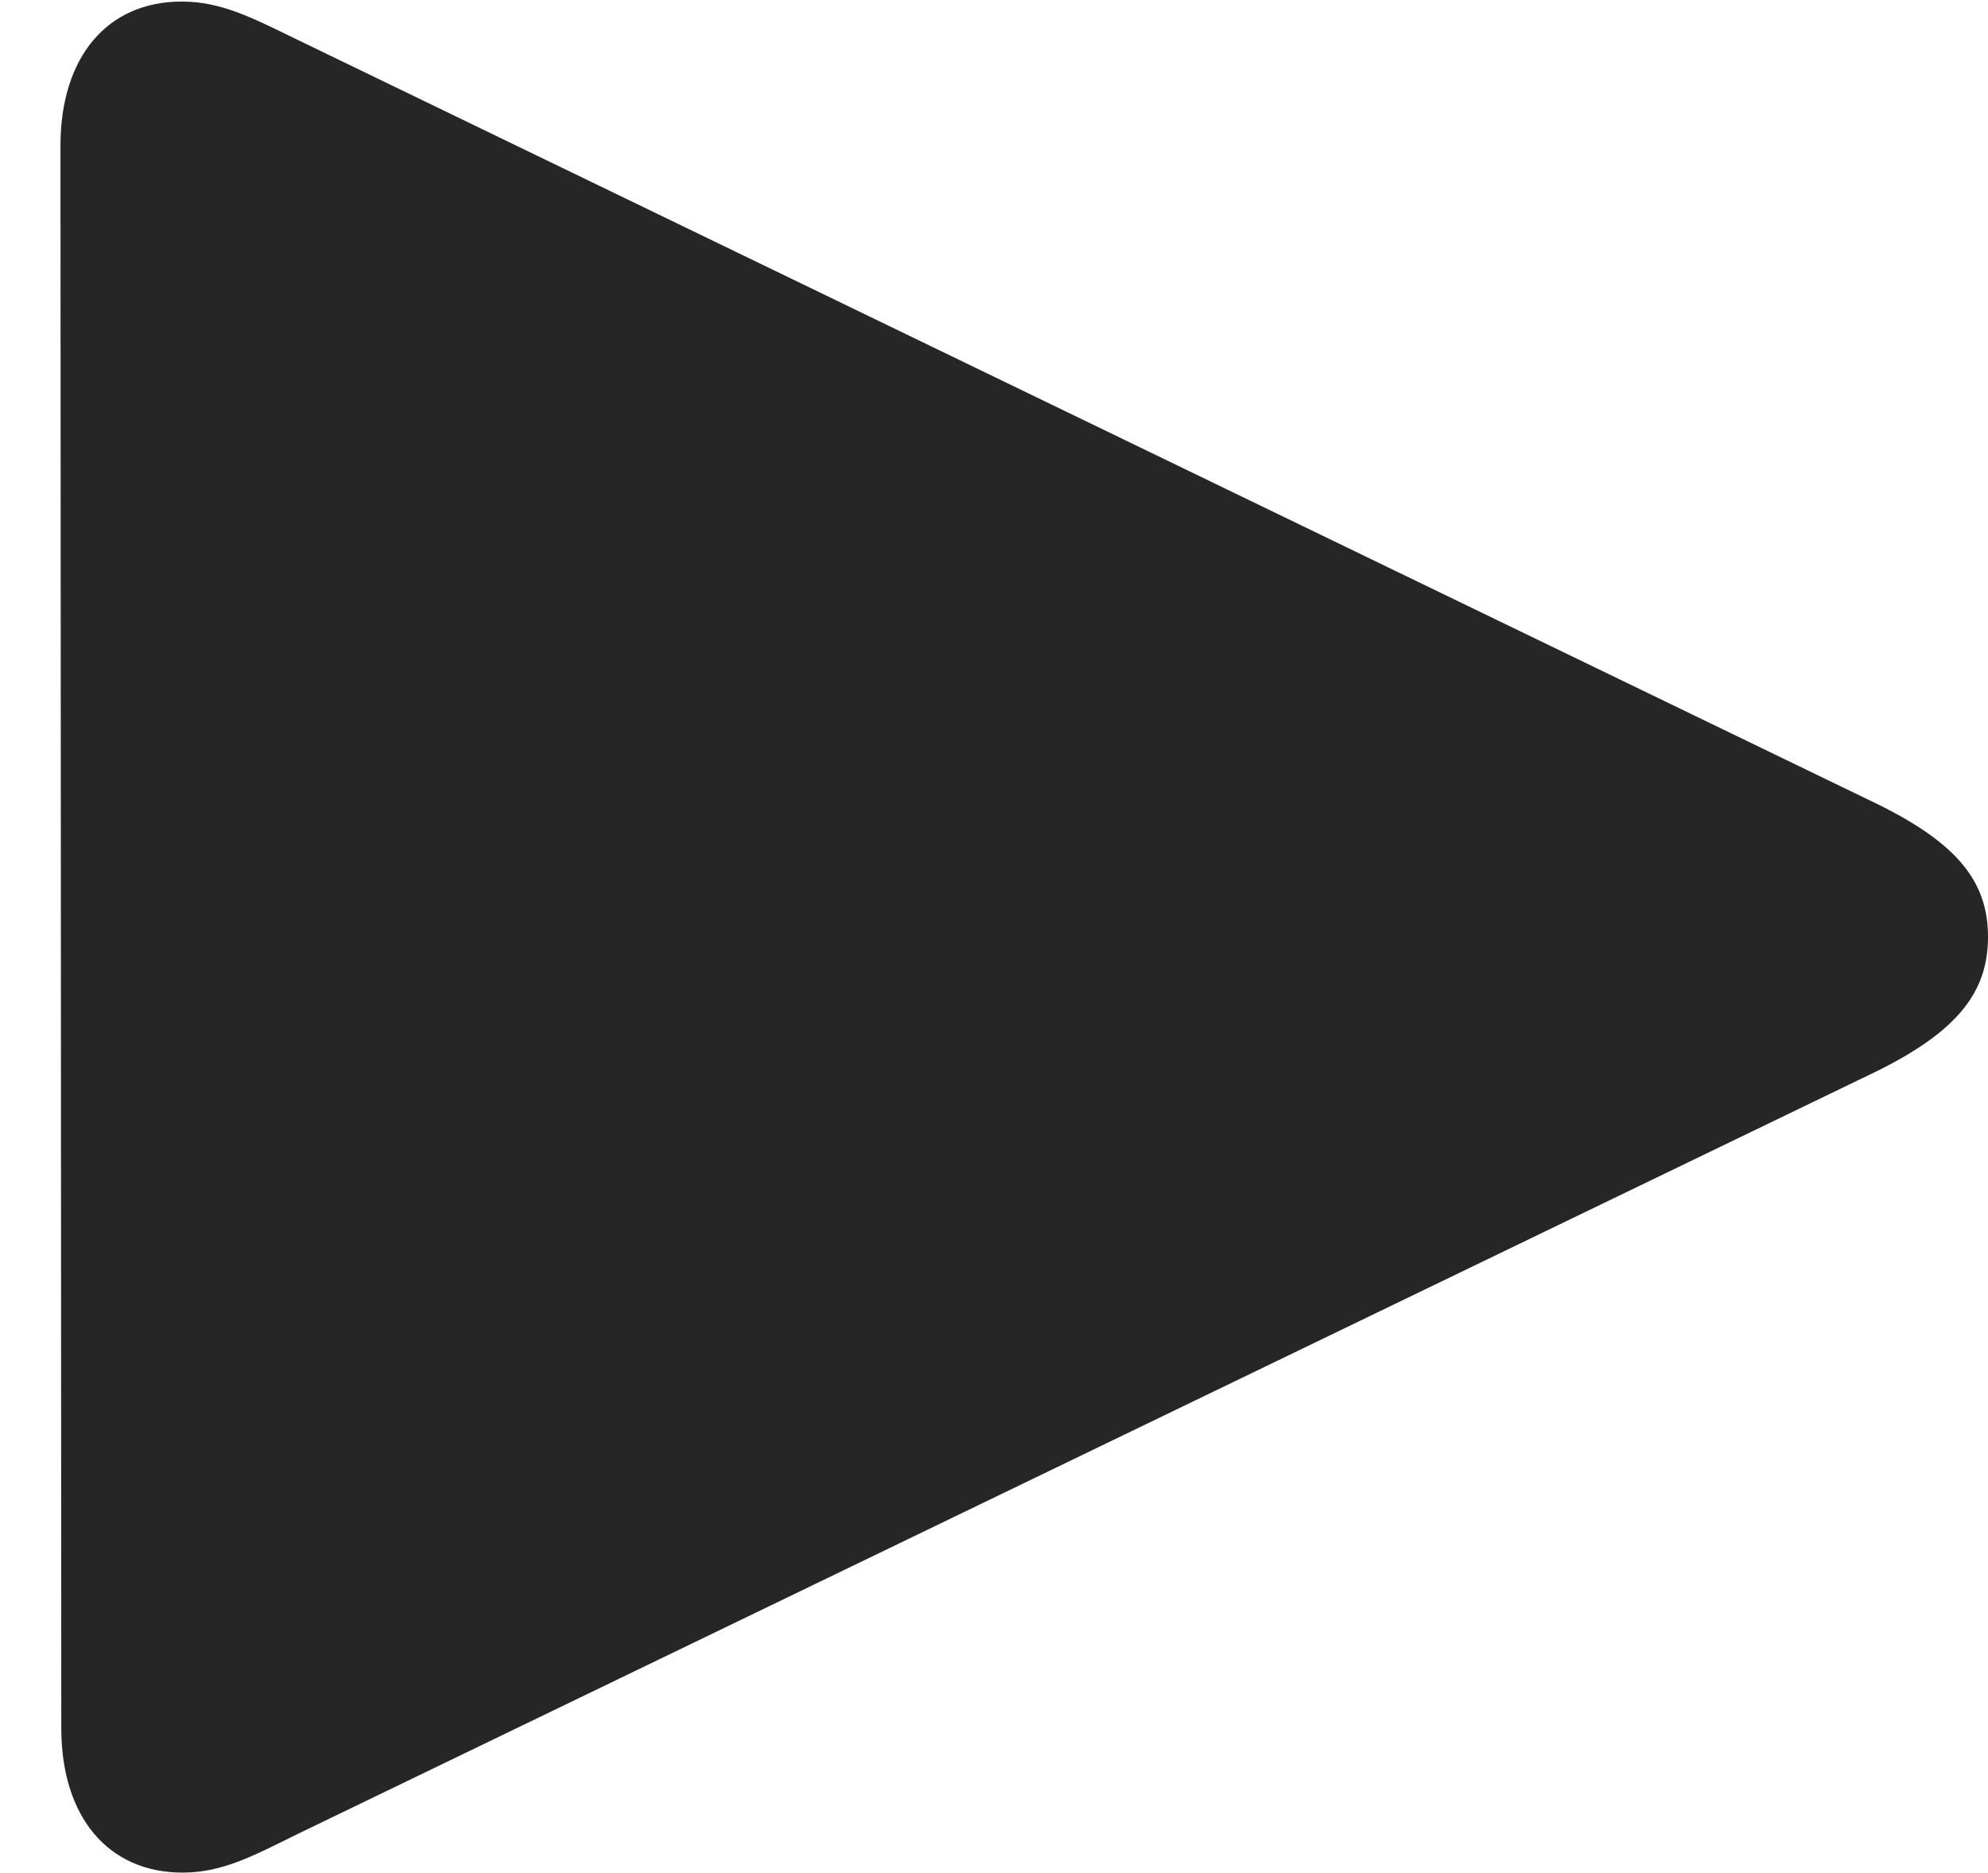 <?xml version="1.0" encoding="UTF-8"?>
<!--Generator: Apple Native CoreSVG 232.5-->
<!DOCTYPE svg
PUBLIC "-//W3C//DTD SVG 1.1//EN"
       "http://www.w3.org/Graphics/SVG/1.1/DTD/svg11.dtd">
<svg version="1.1" xmlns="http://www.w3.org/2000/svg" xmlns:xlink="http://www.w3.org/1999/xlink" width="81.875" height="77.11">
 <g>
  <rect height="77.11" opacity="0" width="81.875" x="0" y="0"/>
  <path d="M7.521 77.11C9.141 77.11 10.415 76.432 12.209 75.543L77.33 44.093C80.663 42.436 81.875 40.819 81.875 38.58C81.875 36.34 80.663 34.757 77.33 33.115L12.209 1.617C10.382 0.728 9.107 0.064 7.487 0.064C4.418 0.064 2.49 2.344 2.49 6.002L2.524 71.157C2.524 74.815 4.452 77.11 7.521 77.11Z" fill="#000000" fill-opacity="0.85"/>
 </g>
</svg>
